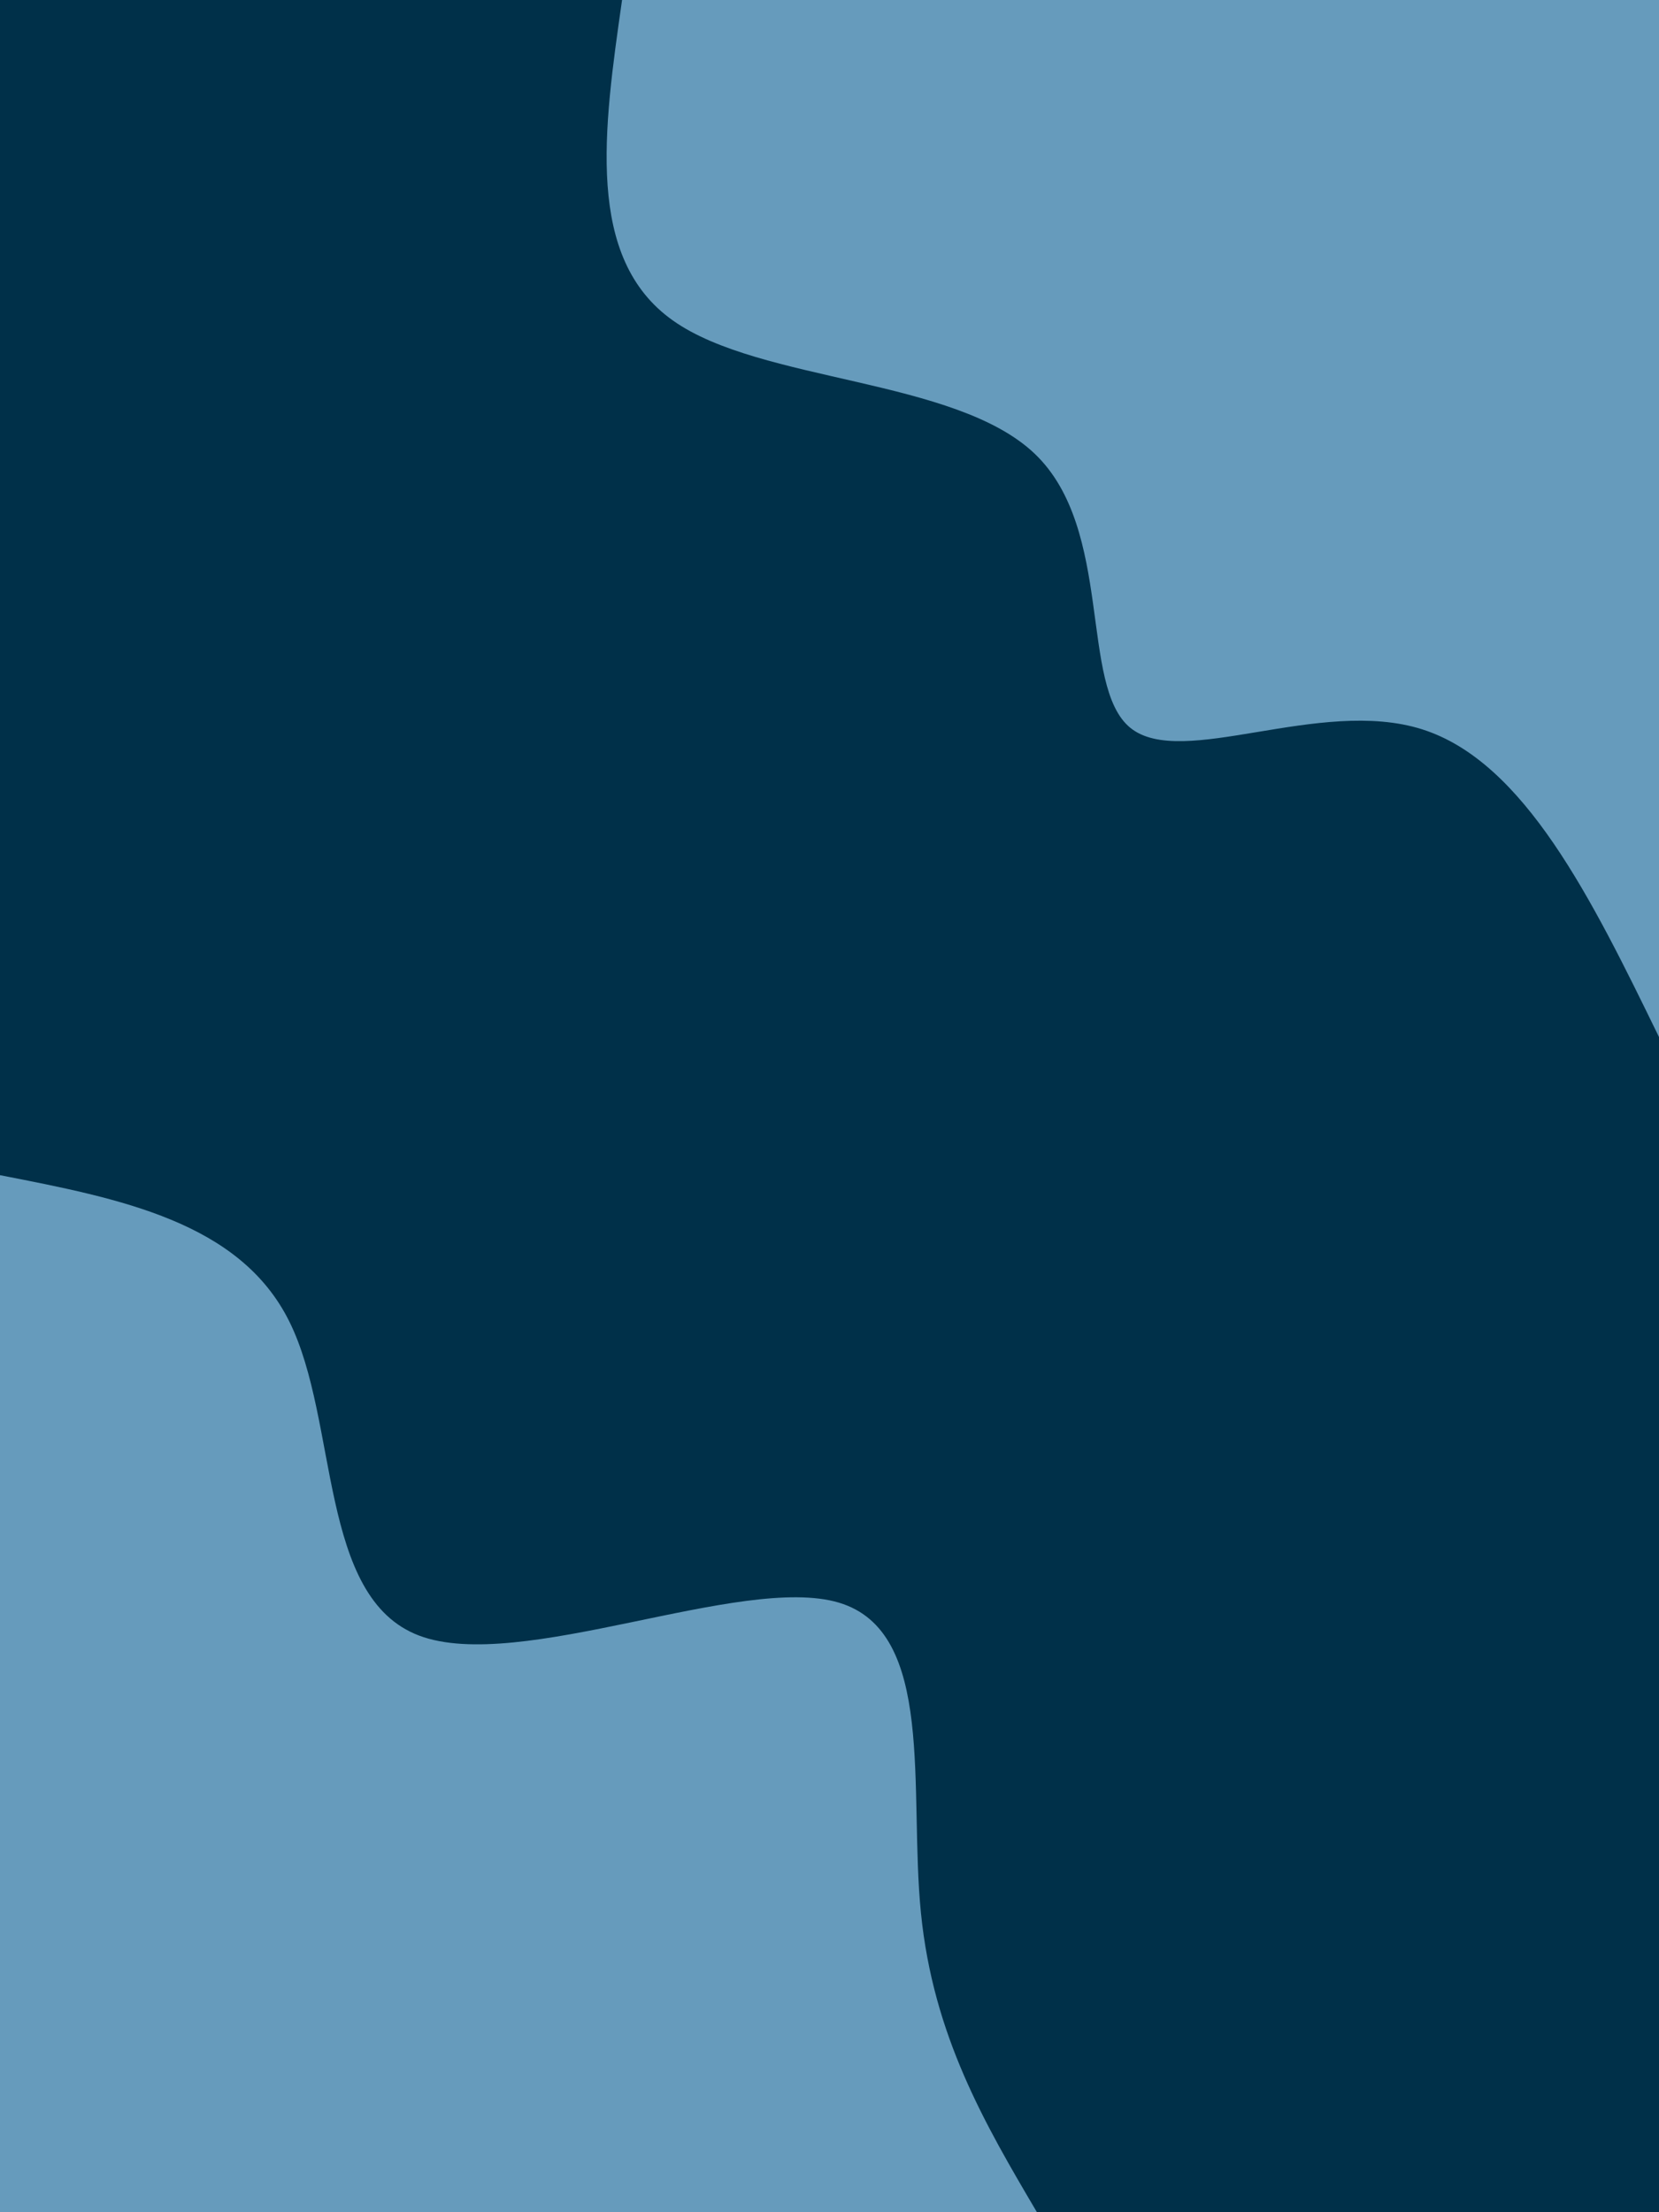 <svg id="visual" viewBox="0 0 675 900" width="675" height="900" xmlns="http://www.w3.org/2000/svg" xmlns:xlink="http://www.w3.org/1999/xlink" version="1.1"><rect x="0" y="0" width="675" height="900" fill="#003049"></rect><defs><linearGradient id="grad1_0" x1="0%" y1="0%" x2="100%" y2="100%"><stop offset="30%" stop-color="#003049" stop-opacity="1"></stop><stop offset="70%" stop-color="#003049" stop-opacity="1"></stop></linearGradient></defs><defs><linearGradient id="grad2_0" x1="0%" y1="0%" x2="100%" y2="100%"><stop offset="30%" stop-color="#003049" stop-opacity="1"></stop><stop offset="70%" stop-color="#003049" stop-opacity="1"></stop></linearGradient></defs><g transform="translate(675, 0)"><path d="M0 421.9C-27.3 365.9 -54.7 309.9 -96.4 296.7C-138.1 283.5 -194.2 313.1 -215.1 296.1C-236 279.1 -221.7 215.4 -254 184.6C-286.4 153.7 -365.5 155.7 -401.2 130.4C-437 105.1 -429.4 52.5 -421.9 0L0 0Z" fill="#669BBC"></path></g><g transform="translate(0, 900)"><path d="M0 -421.9C48.8 -412.4 97.6 -402.9 117.7 -362.4C137.9 -321.8 129.5 -250.1 170.5 -234.6C211.4 -219.1 301.7 -259.8 341.3 -248C380.9 -236.2 369.7 -171.8 374.7 -121.8C379.7 -71.7 400.8 -35.8 421.9 0L0 0Z" fill="#669BBC"></path></g></svg>